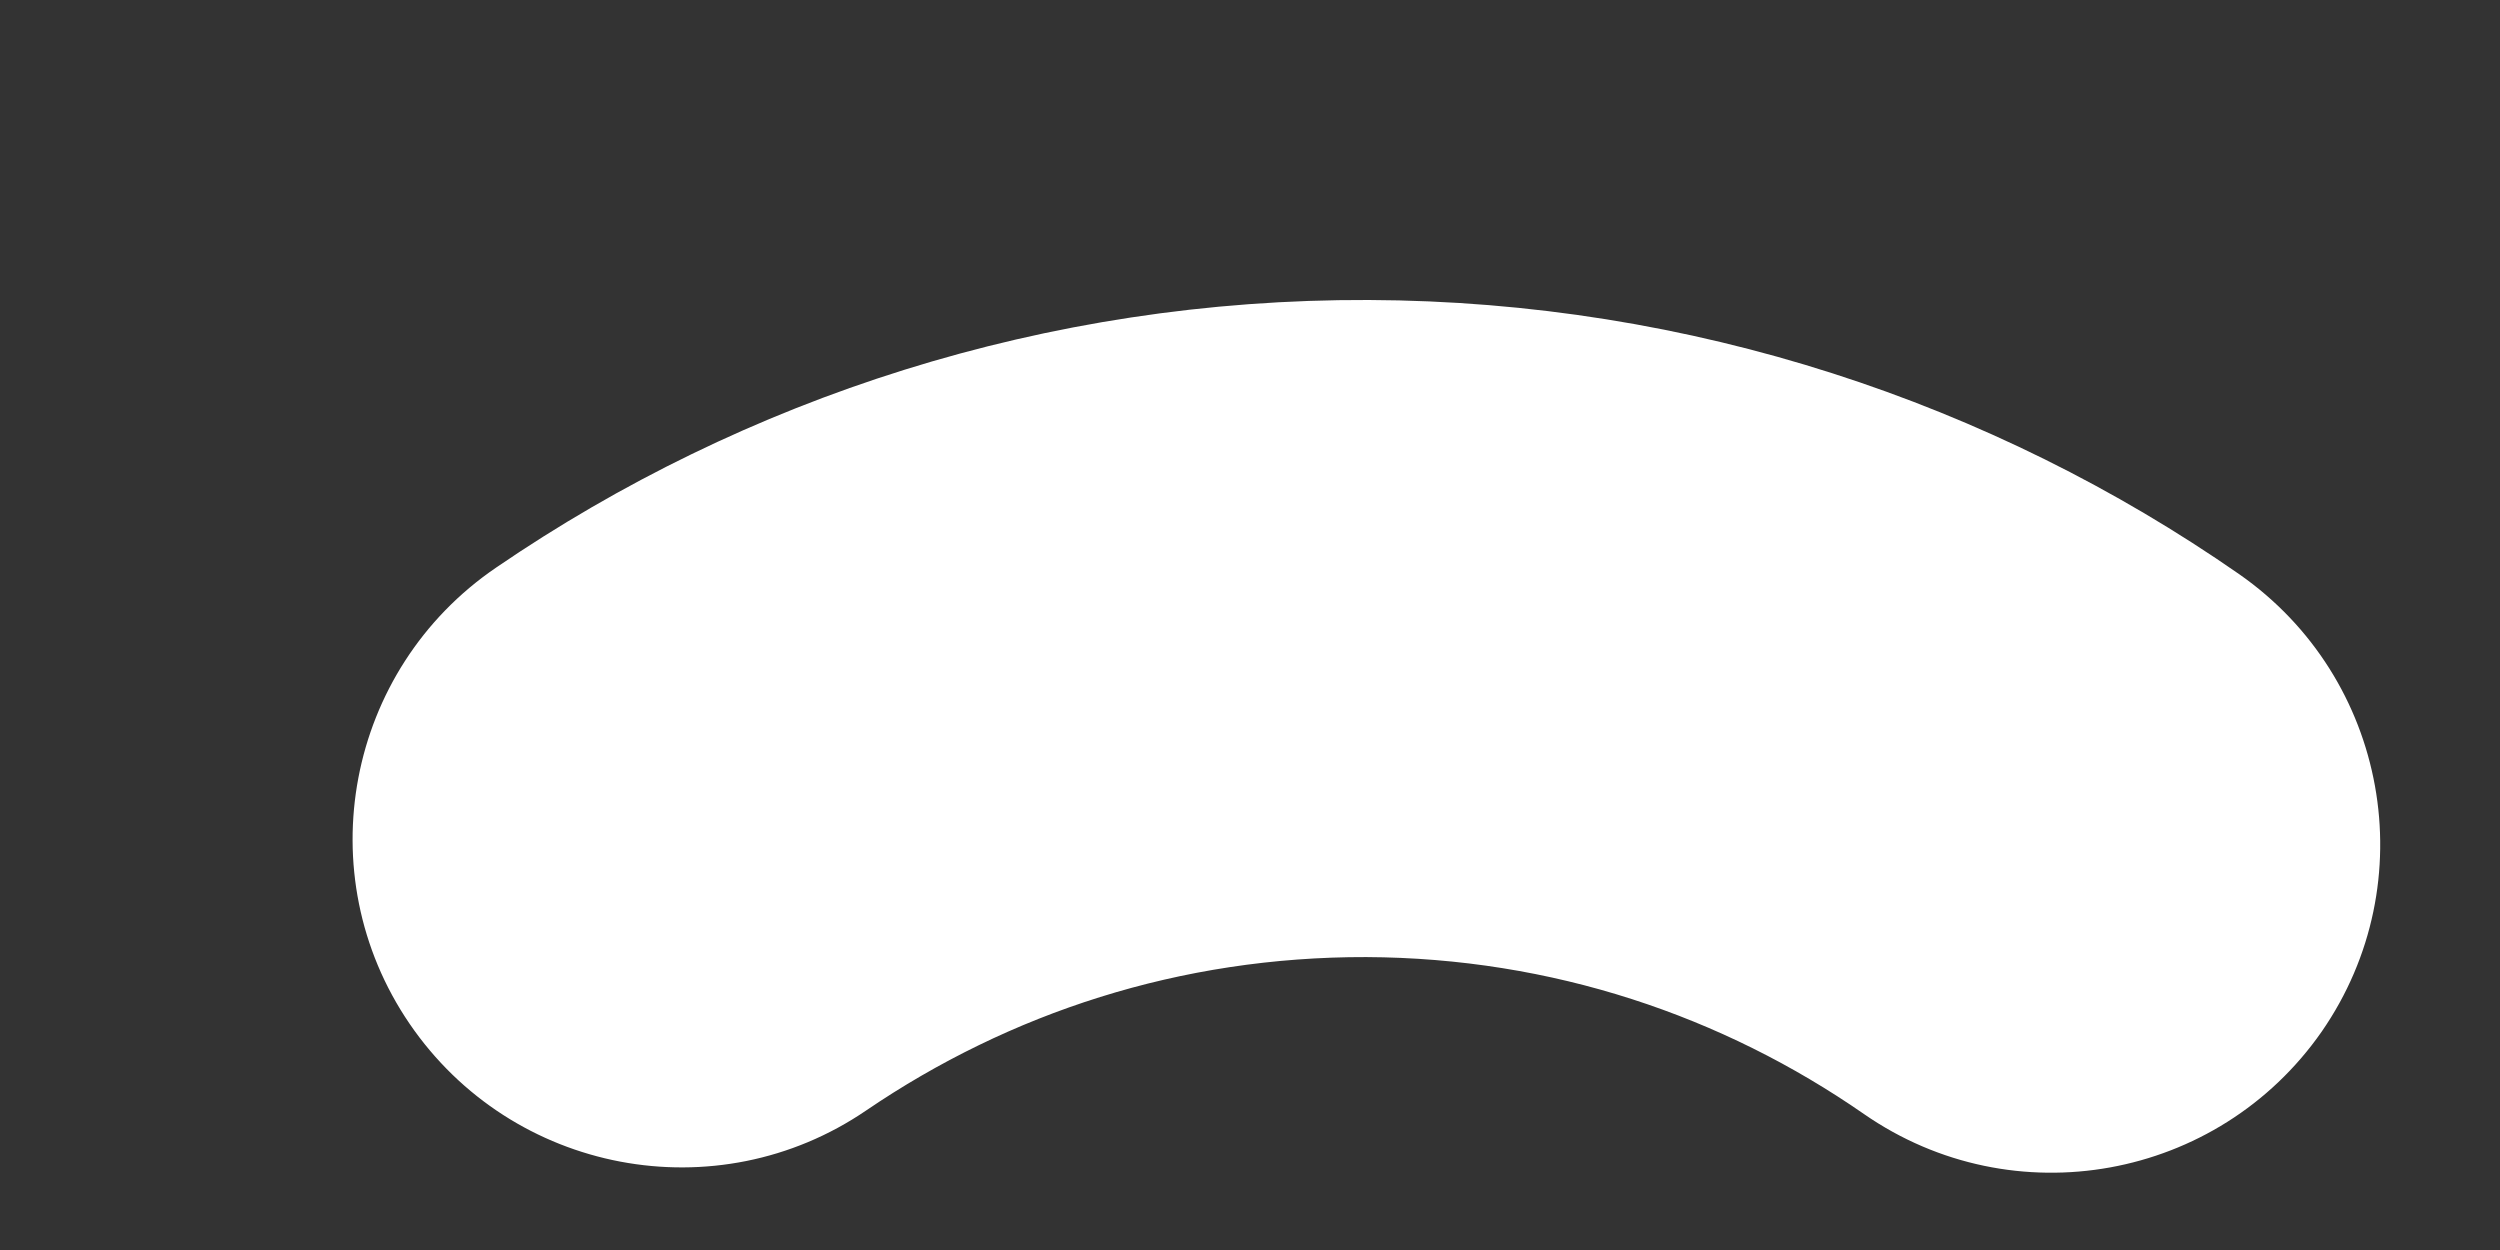 <svg width="6" height="3" viewBox="0 0 6 3" fill="none" xmlns="http://www.w3.org/2000/svg">
<rect x="0" y="0" width="6" height="3" fill="#333333" stroke="none"/>
<path d="M1.191 1.362C0.831 1.607 0.738 2.098 0.983 2.457C1.229 2.817 1.72 2.91 2.079 2.665C2.423 2.431 2.832 2.296 3.279 2.297C3.725 2.299 4.134 2.438 4.474 2.674C4.832 2.922 5.323 2.833 5.572 2.476C5.82 2.118 5.731 1.627 5.374 1.378C4.783 0.967 4.059 0.723 3.285 0.72C2.51 0.717 1.785 0.956 1.191 1.362Z" fill="white"/>
</svg>
